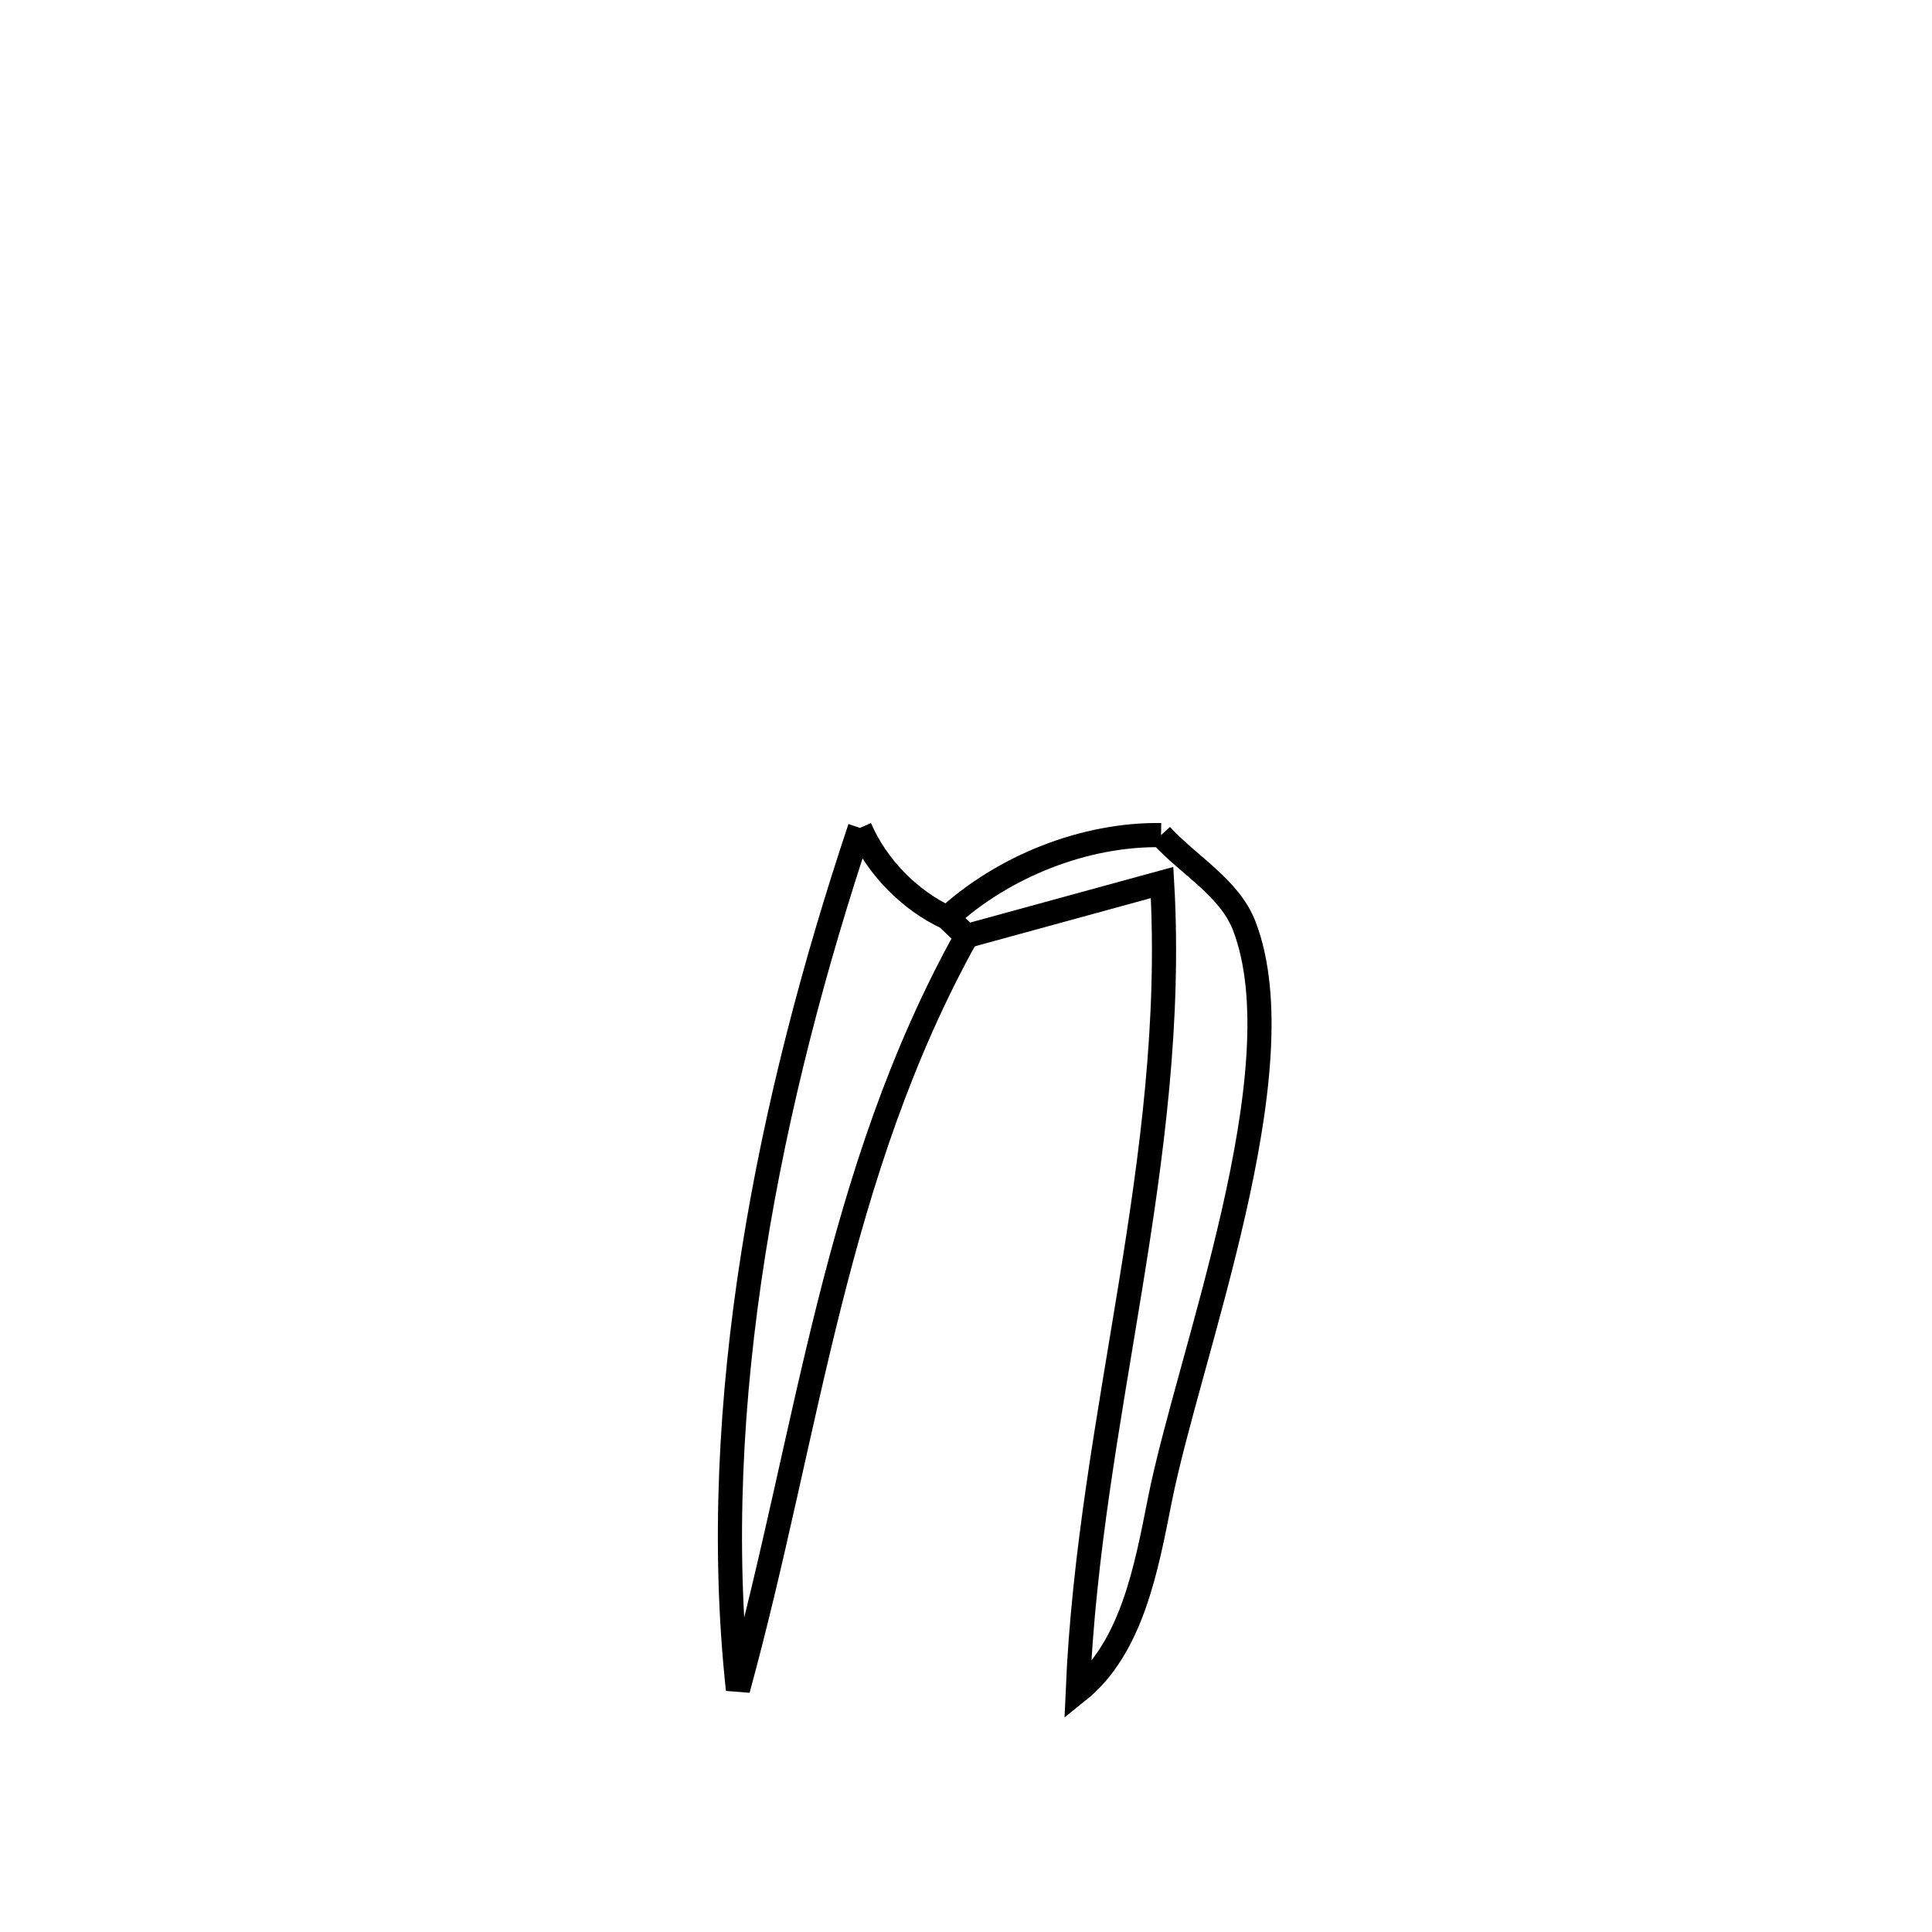 <svg xmlns="http://www.w3.org/2000/svg" viewBox="0.0 0.0 24.0 24.0" height="200px" width="200px"><path fill="none" stroke="black" stroke-width=".3" stroke-opacity="1.0"  filling="0" d="M10.682 10.284 L10.682 10.284 C10.886 10.761 11.297 11.183 11.768 11.401 L11.768 11.401 C11.848 11.477 11.928 11.552 12.008 11.628 L12.008 11.628 C11.185 13.109 10.696 14.642 10.302 16.208 C9.908 17.774 9.609 19.374 9.167 20.989 L9.167 20.989 C8.975 19.212 9.073 17.377 9.359 15.566 C9.645 13.754 10.12 11.966 10.682 10.284 L10.682 10.284"></path>
<path fill="none" stroke="black" stroke-width=".3" stroke-opacity="1.0"  filling="0" d="M14.423 10.374 L14.423 10.374 C14.767 10.75 15.274 11.027 15.457 11.503 C16.143 13.292 14.765 16.836 14.408 18.634 C14.24 19.48 14.061 20.472 13.388 21.011 L13.388 21.011 C13.46 19.303 13.772 17.651 14.04 15.996 C14.309 14.341 14.535 12.683 14.436 10.963 L14.436 10.963 C13.627 11.185 12.817 11.406 12.007 11.628 L12.007 11.628 C11.928 11.552 11.848 11.477 11.768 11.401 L11.768 11.401 C12.469 10.761 13.474 10.36 14.423 10.374 L14.423 10.374"></path></svg>